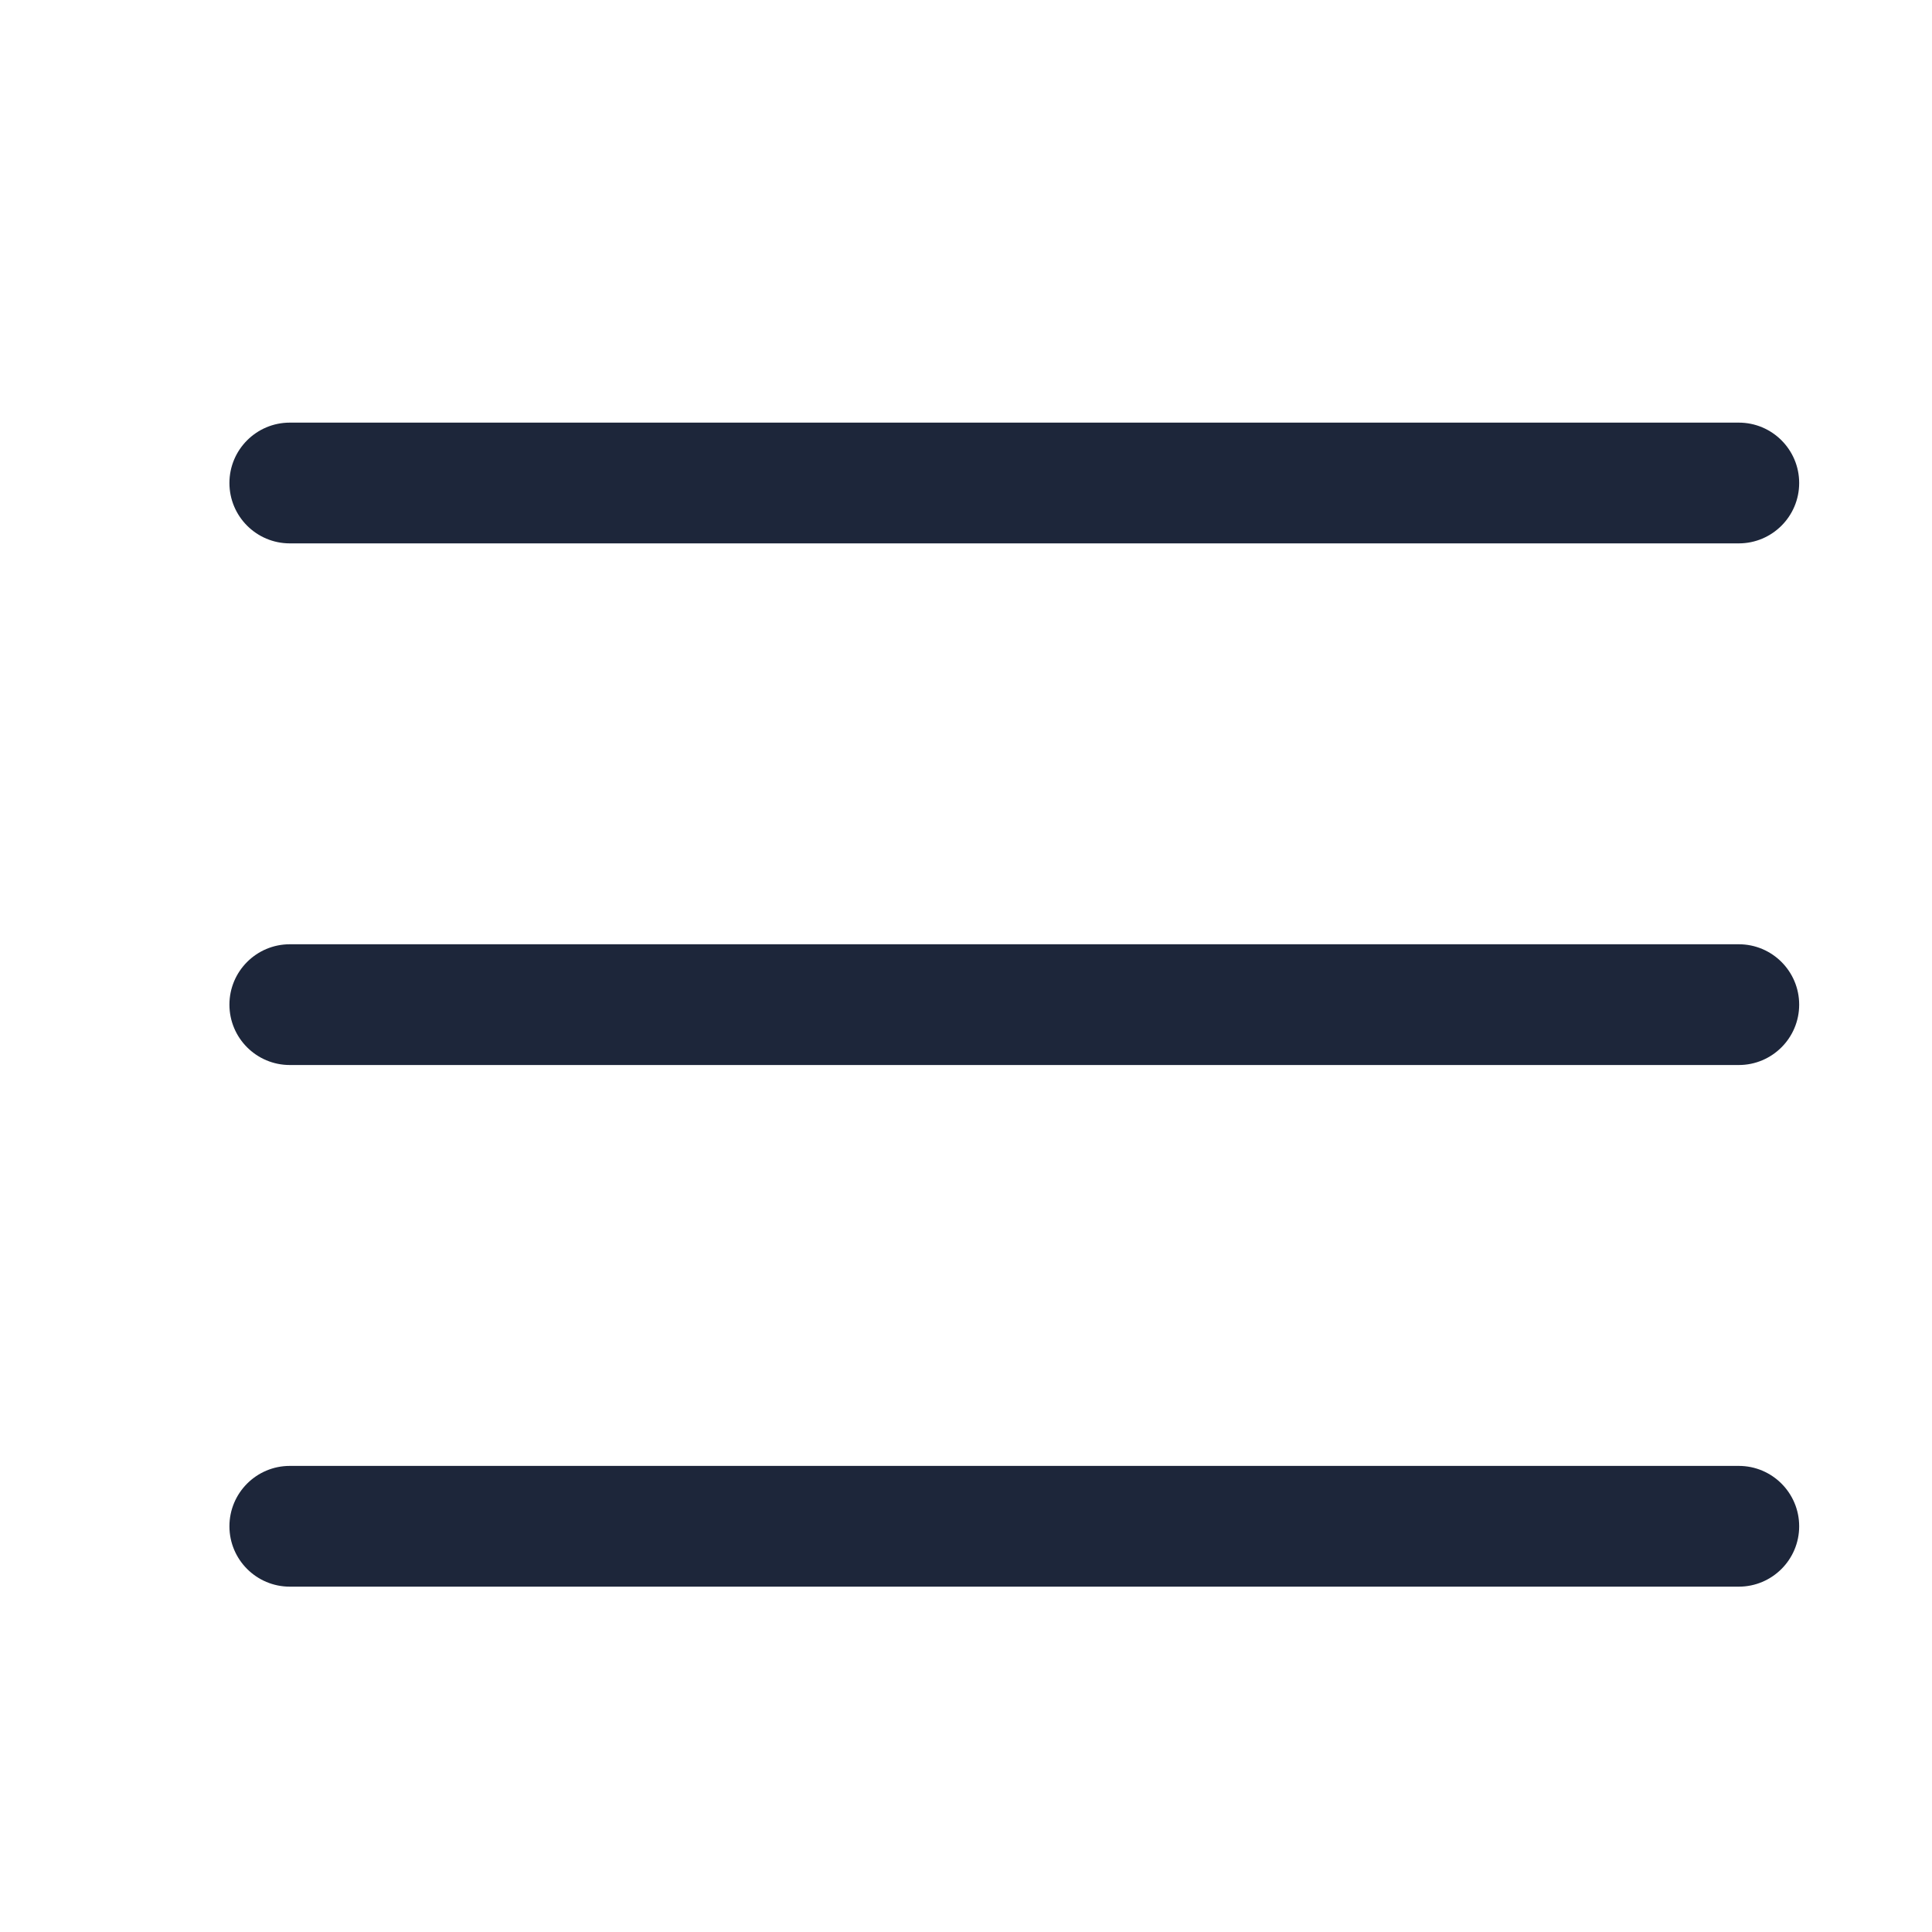 <svg width="24" height="24" viewBox="0 0 24 24" fill="none" xmlns="http://www.w3.org/2000/svg">
<g id="List_Regular">
<path id="Icon (Stroke)" fill-rule="evenodd" clip-rule="evenodd" d="M2.85 6C2.85 5.586 3.186 5.25 3.6 5.25H21.6C22.014 5.25 22.35 5.586 22.35 6C22.35 6.414 22.014 6.75 21.6 6.75H3.6C3.186 6.75 2.85 6.414 2.85 6ZM2.85 12.48C2.85 12.066 3.186 11.73 3.6 11.73H21.6C22.014 11.73 22.35 12.066 22.35 12.48C22.35 12.894 22.014 13.23 21.6 13.23H3.6C3.186 13.23 2.85 12.894 2.85 12.48ZM2.85 18.96C2.85 18.546 3.186 18.21 3.6 18.21H21.6C22.014 18.21 22.35 18.546 22.35 18.96C22.35 19.374 22.014 19.71 21.6 19.71H3.6C3.186 19.71 2.85 19.374 2.85 18.96Z" fill="#1D263A"/>
</g>
</svg>
